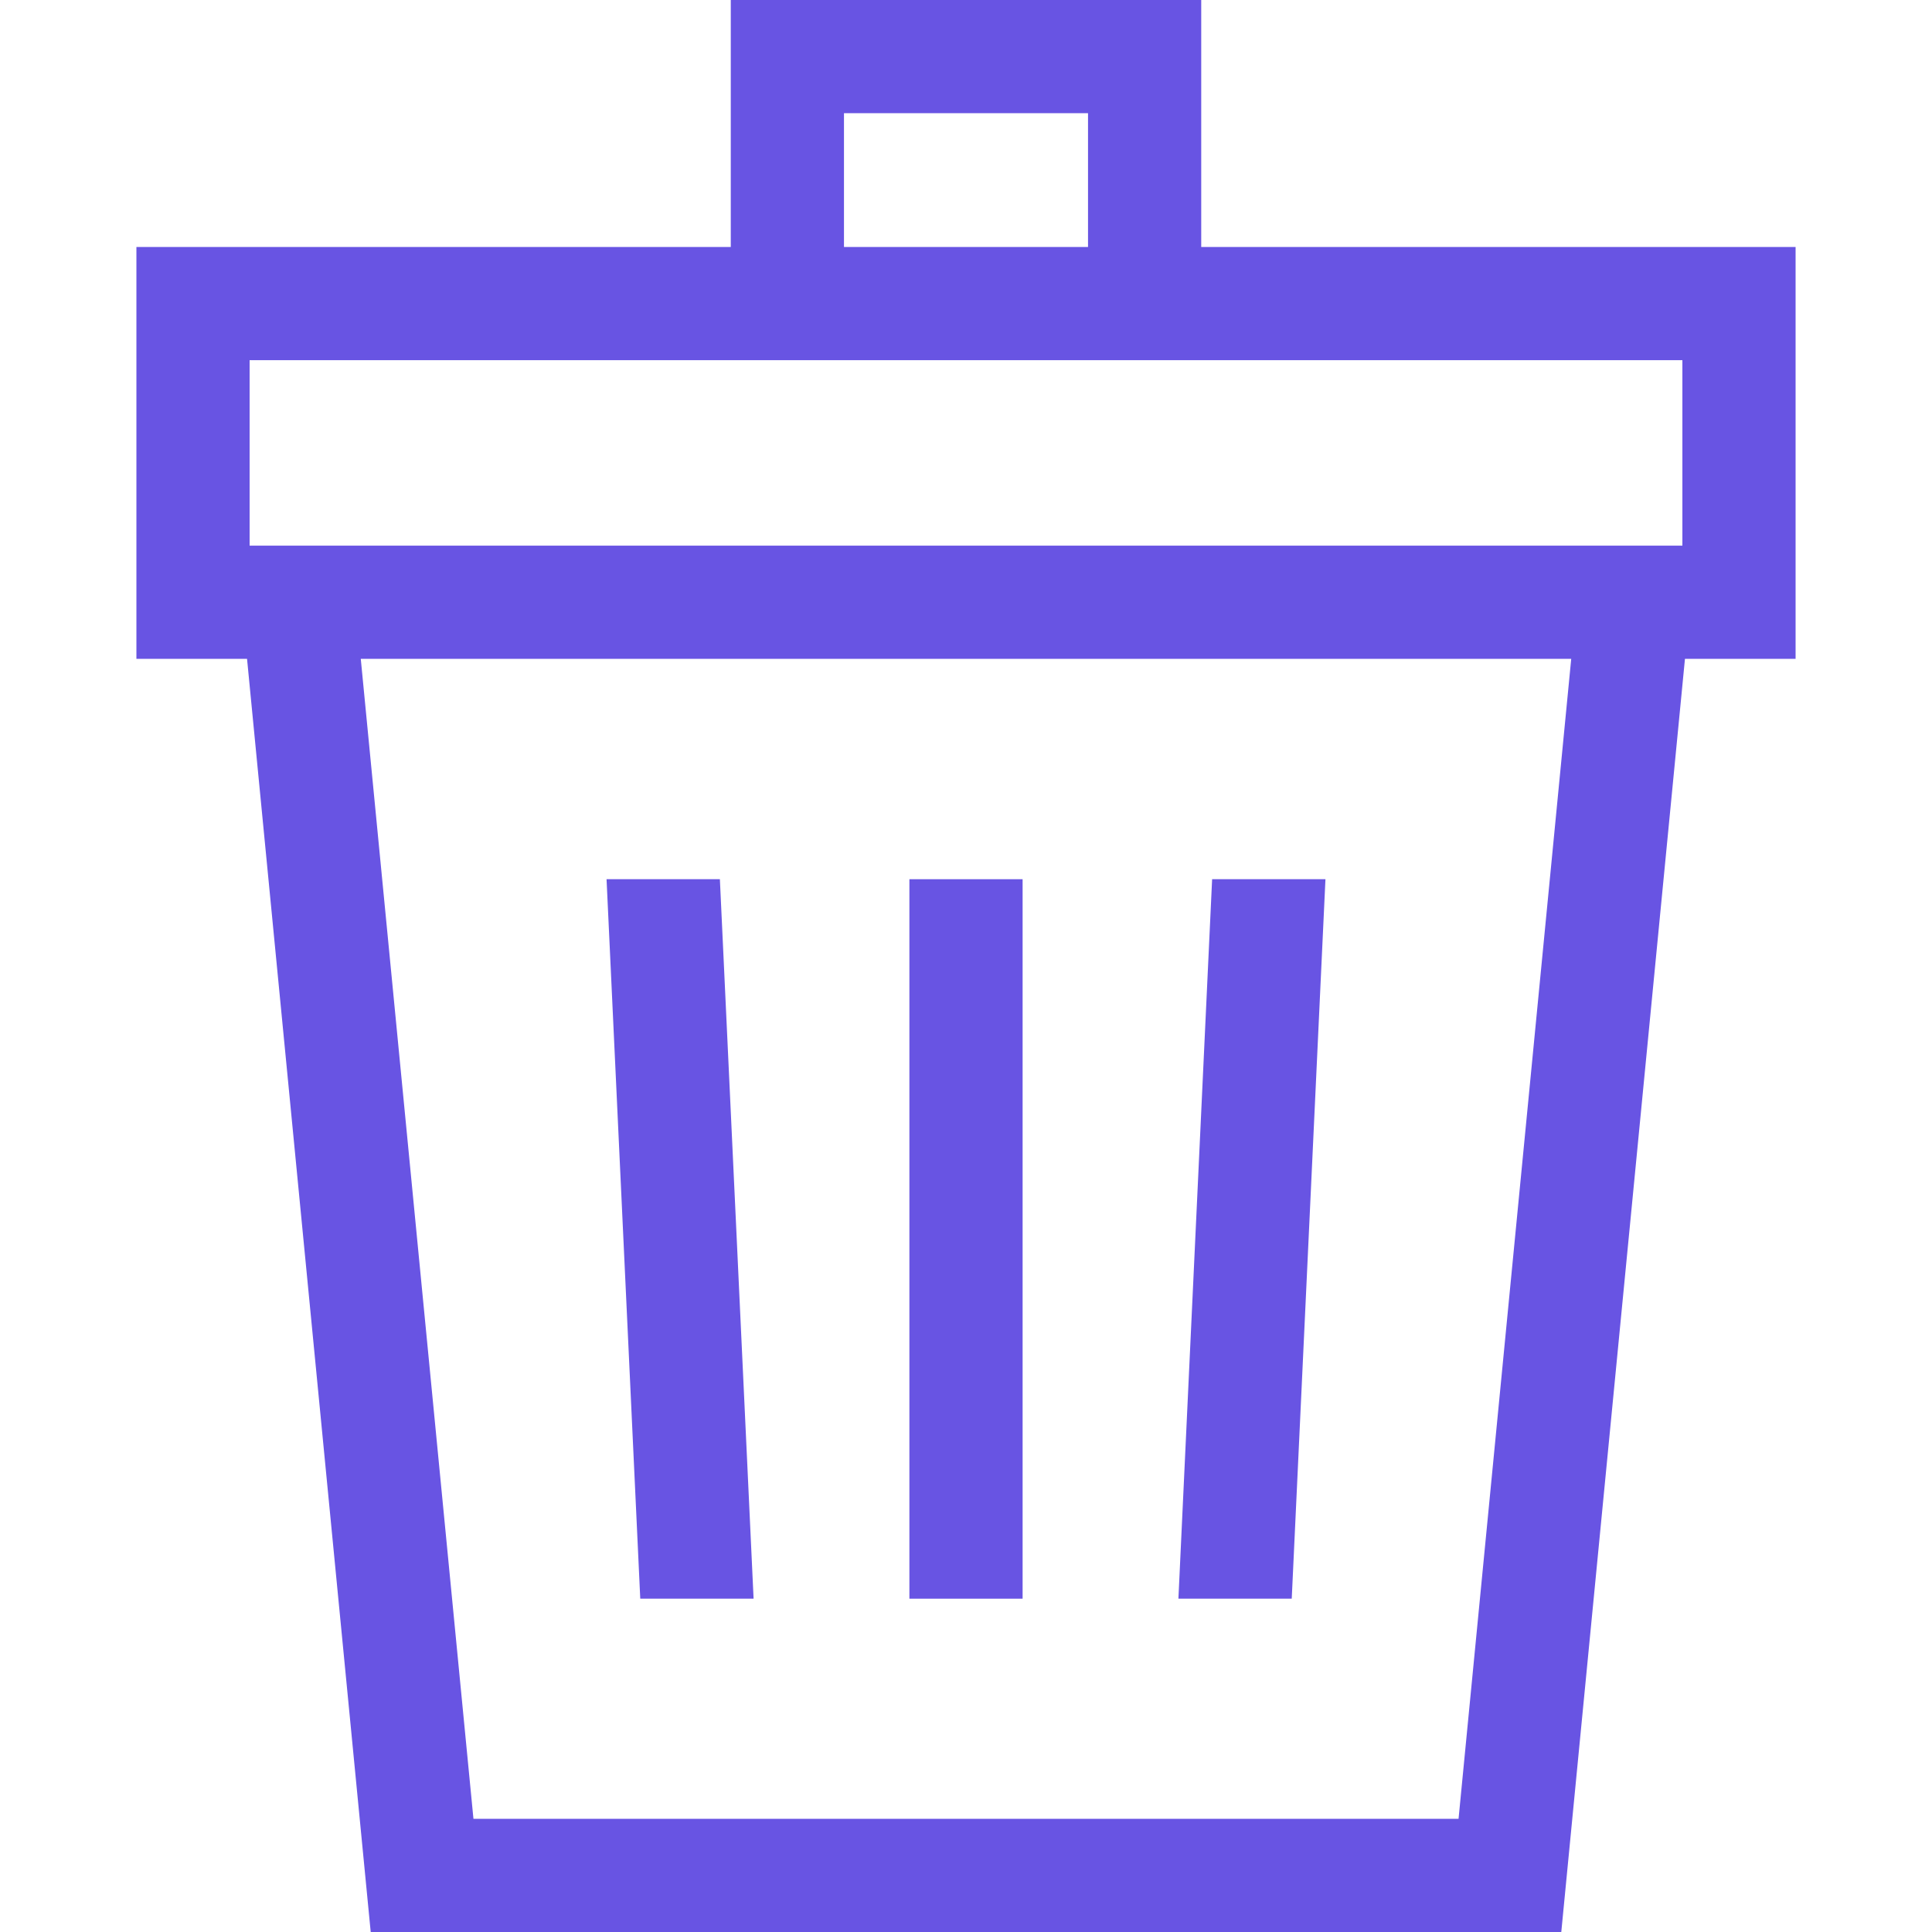 <?xml version="1.0"?>
<svg xmlns="http://www.w3.org/2000/svg" xmlns:xlink="http://www.w3.org/1999/xlink" version="1.1" id="Capa_1" x="0px" y="0px" viewBox="0 0 512 512" style="enable-background:new 0 0 512 512;" xml:space="preserve" width="512px" height="512px"><g><g>
	<g>
		<path d="M318.337,0H193.663v65.453H36.15V174.6h29.318L98.242,512h315.516l32.774-337.4h29.318V65.453H318.337V0z M223.663,30    h64.674v35.453h-64.674V30z M386.531,482H125.469l-29.86-307.4H416.39L386.531,482z M445.85,95.453V144.6H66.15V95.453H445.85z" data-original="#000000" class="active-path" data-old_color="#000000" fill="#6854E3"/>
	</g>
</g><g>
	<g>
		<rect x="241" y="233" width="30" height="190.67" data-original="#000000" class="active-path" data-old_color="#000000" fill="#6854E3"/>
	</g>
</g><g>
	<g>
		<polygon points="321.225,233 312.291,423.667 342.323,423.667 351.258,233   " data-original="#000000" class="active-path" data-old_color="#000000" fill="#6854E3"/>
	</g>
</g><g>
	<g>
		<polygon points="190.775,233 160.742,233 169.676,423.667 199.709,423.667   " data-original="#000000" class="active-path" data-old_color="#000000" fill="#6854E3"/>
	</g>
</g></g> </svg>
